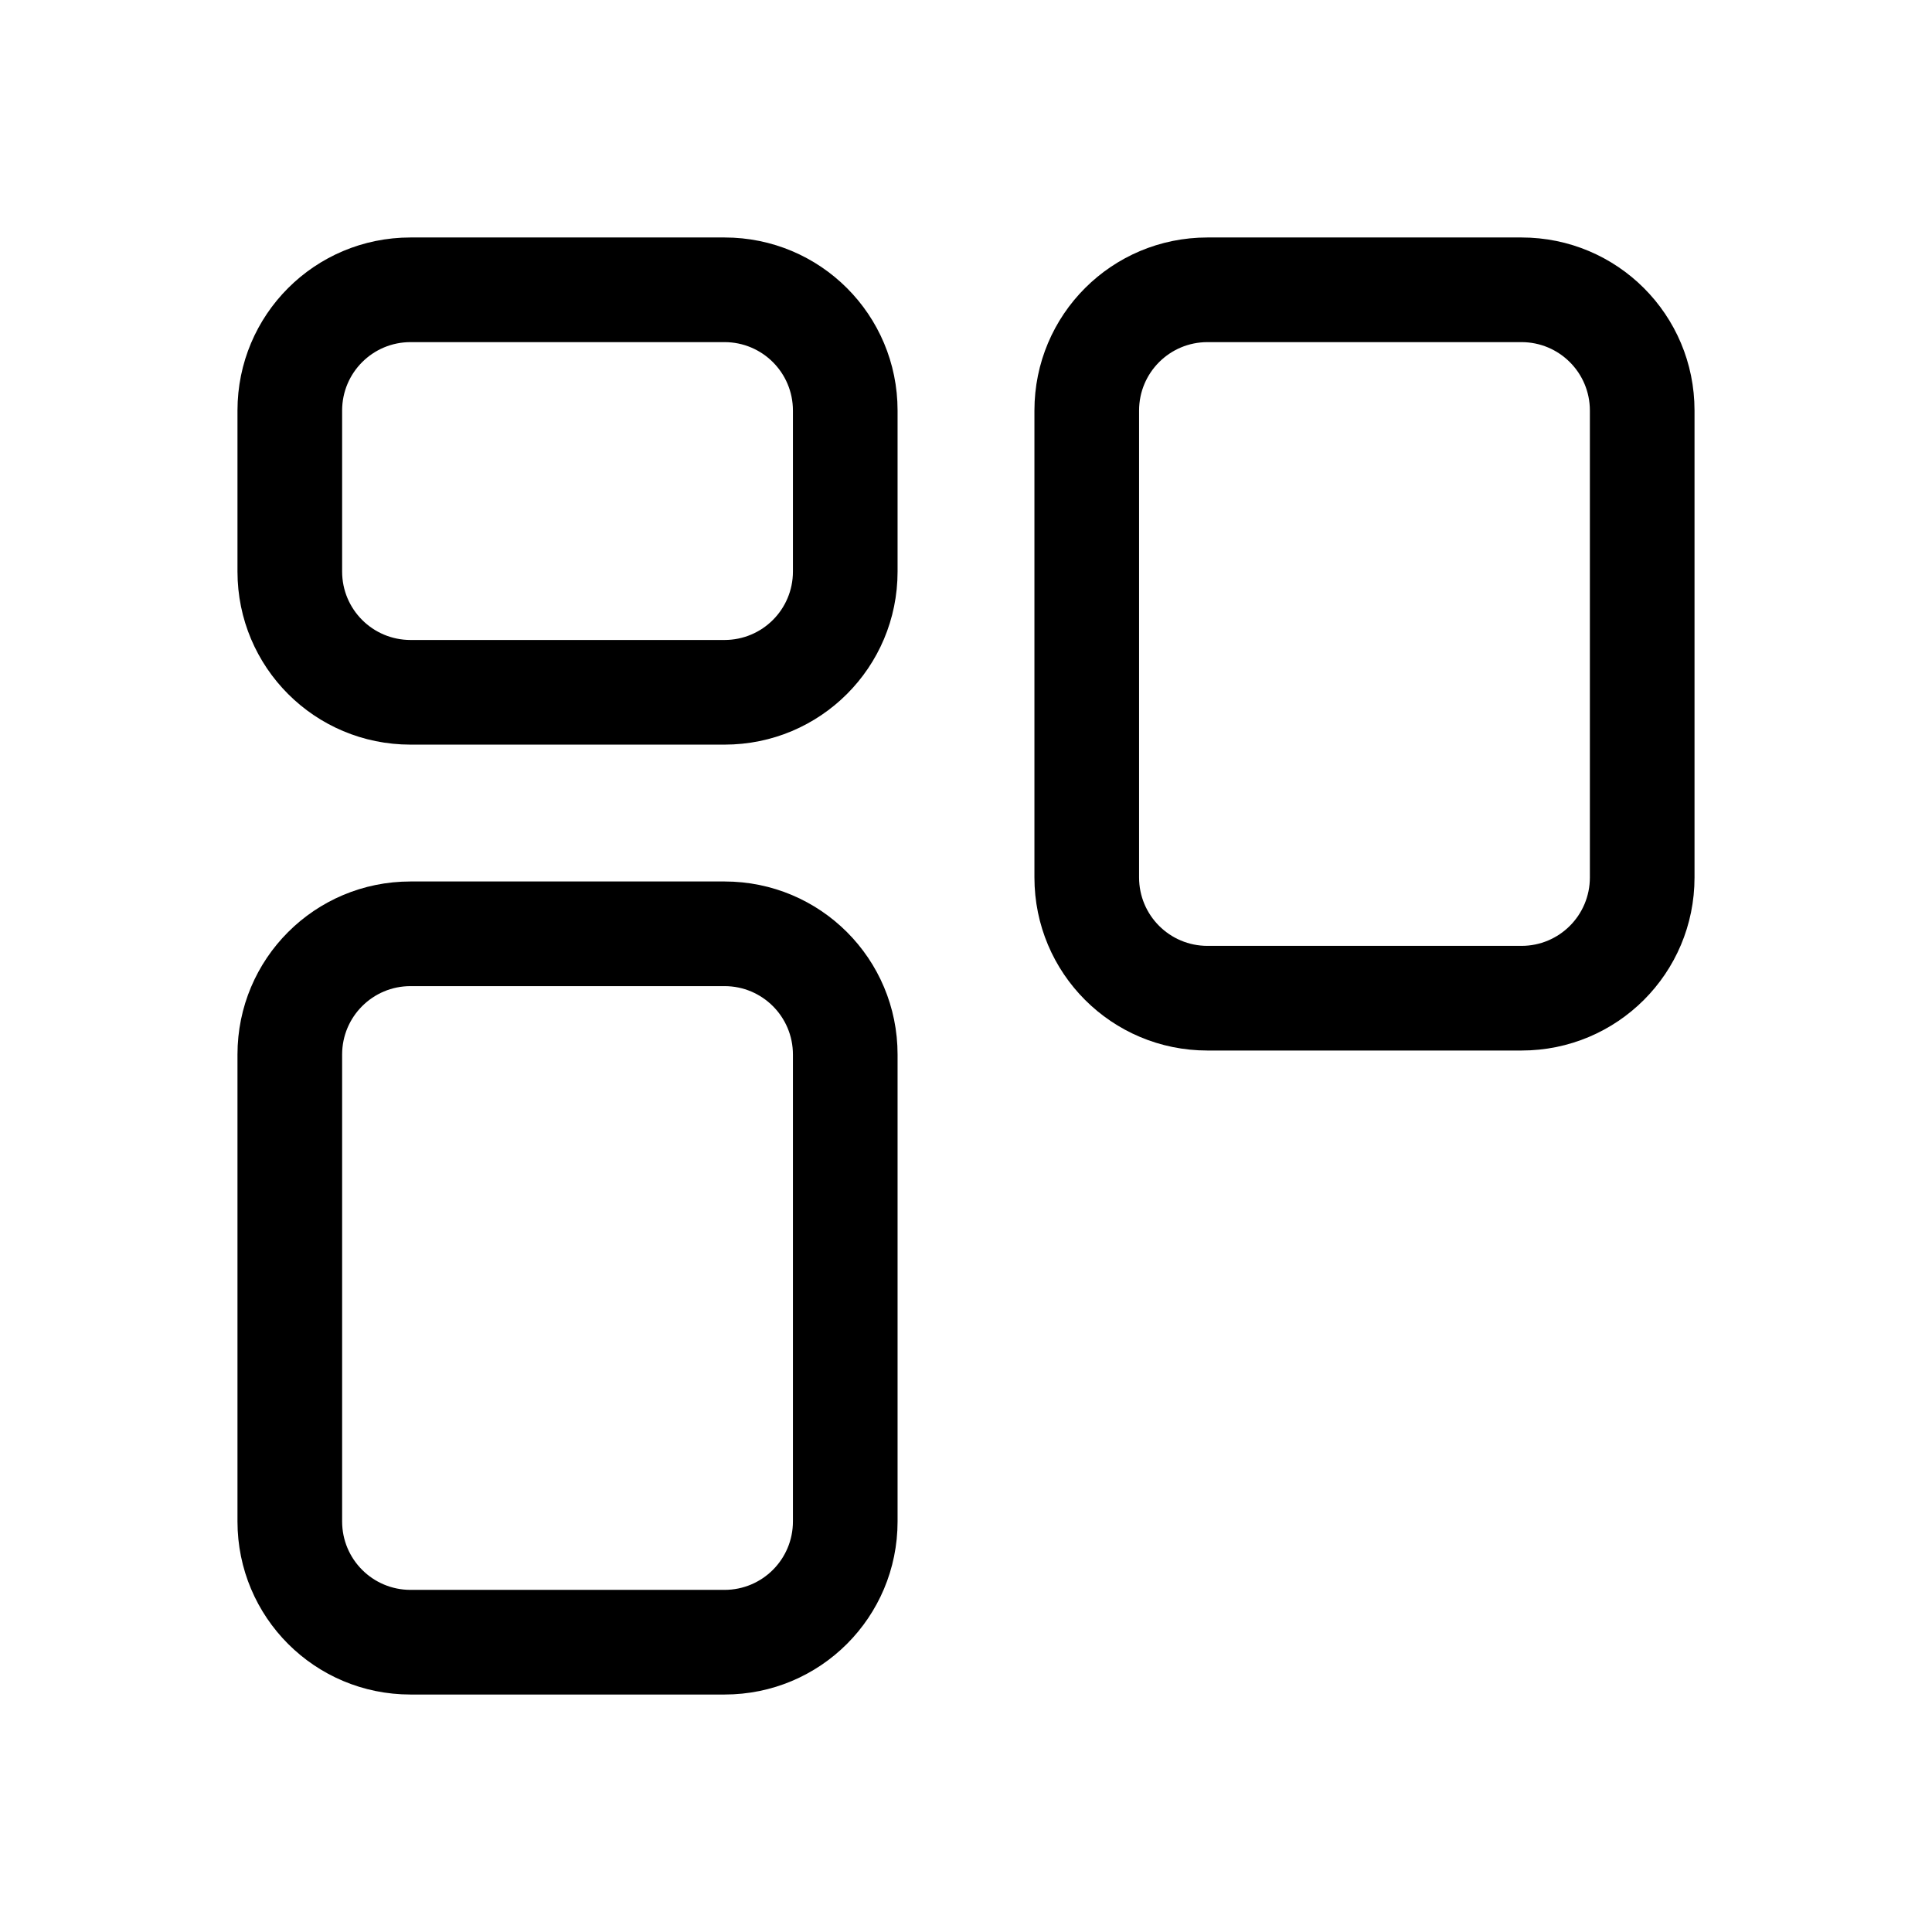 <?xml version="1.0" encoding="UTF-8"?>
<svg id="FL" xmlns="http://www.w3.org/2000/svg" viewBox="0 0 24 24">
  <path d="M18.9,2.95h-3.9c-1.19,0-2.15.96-2.15,2.15v5.8c0,1.19.96,2.15,2.15,2.15h3.9c1.19,0,2.15-.96,2.15-2.15v-5.8c0-1.19-.96-2.15-2.15-2.15ZM19.75,10.9c0,.47-.38.85-.85.85h-3.9c-.47,0-.85-.38-.85-.85v-5.8c0-.47.38-.85.85-.85h3.9c.47,0,.85.38.85.85v5.8Z" style="fill: #000; stroke-width: 0px;"/>
  <path d="M9,10.95h-3.9c-1.19,0-2.15.96-2.15,2.15v5.8c0,1.19.96,2.15,2.15,2.15h3.9c1.19,0,2.15-.96,2.15-2.15v-5.8c0-1.19-.96-2.15-2.15-2.15ZM9.85,18.9c0,.47-.38.85-.85.85h-3.9c-.47,0-.85-.38-.85-.85v-5.8c0-.47.38-.85.85-.85h3.9c.47,0,.85.38.85.85v5.8Z" style="fill: #000; stroke-width: 0px;"/>
  <path d="M9,2.95h-3.9c-1.19,0-2.15.96-2.15,2.15v2c0,1.19.96,2.15,2.15,2.15h3.9c1.19,0,2.15-.96,2.15-2.15v-2c0-1.19-.96-2.15-2.15-2.15ZM9.85,7.1c0,.47-.38.85-.85.85h-3.9c-.47,0-.85-.38-.85-.85v-2c0-.47.38-.85.85-.85h3.9c.47,0,.85.38.85.85v2Z" style="fill: #000; stroke-width: 0px;"/>
</svg>